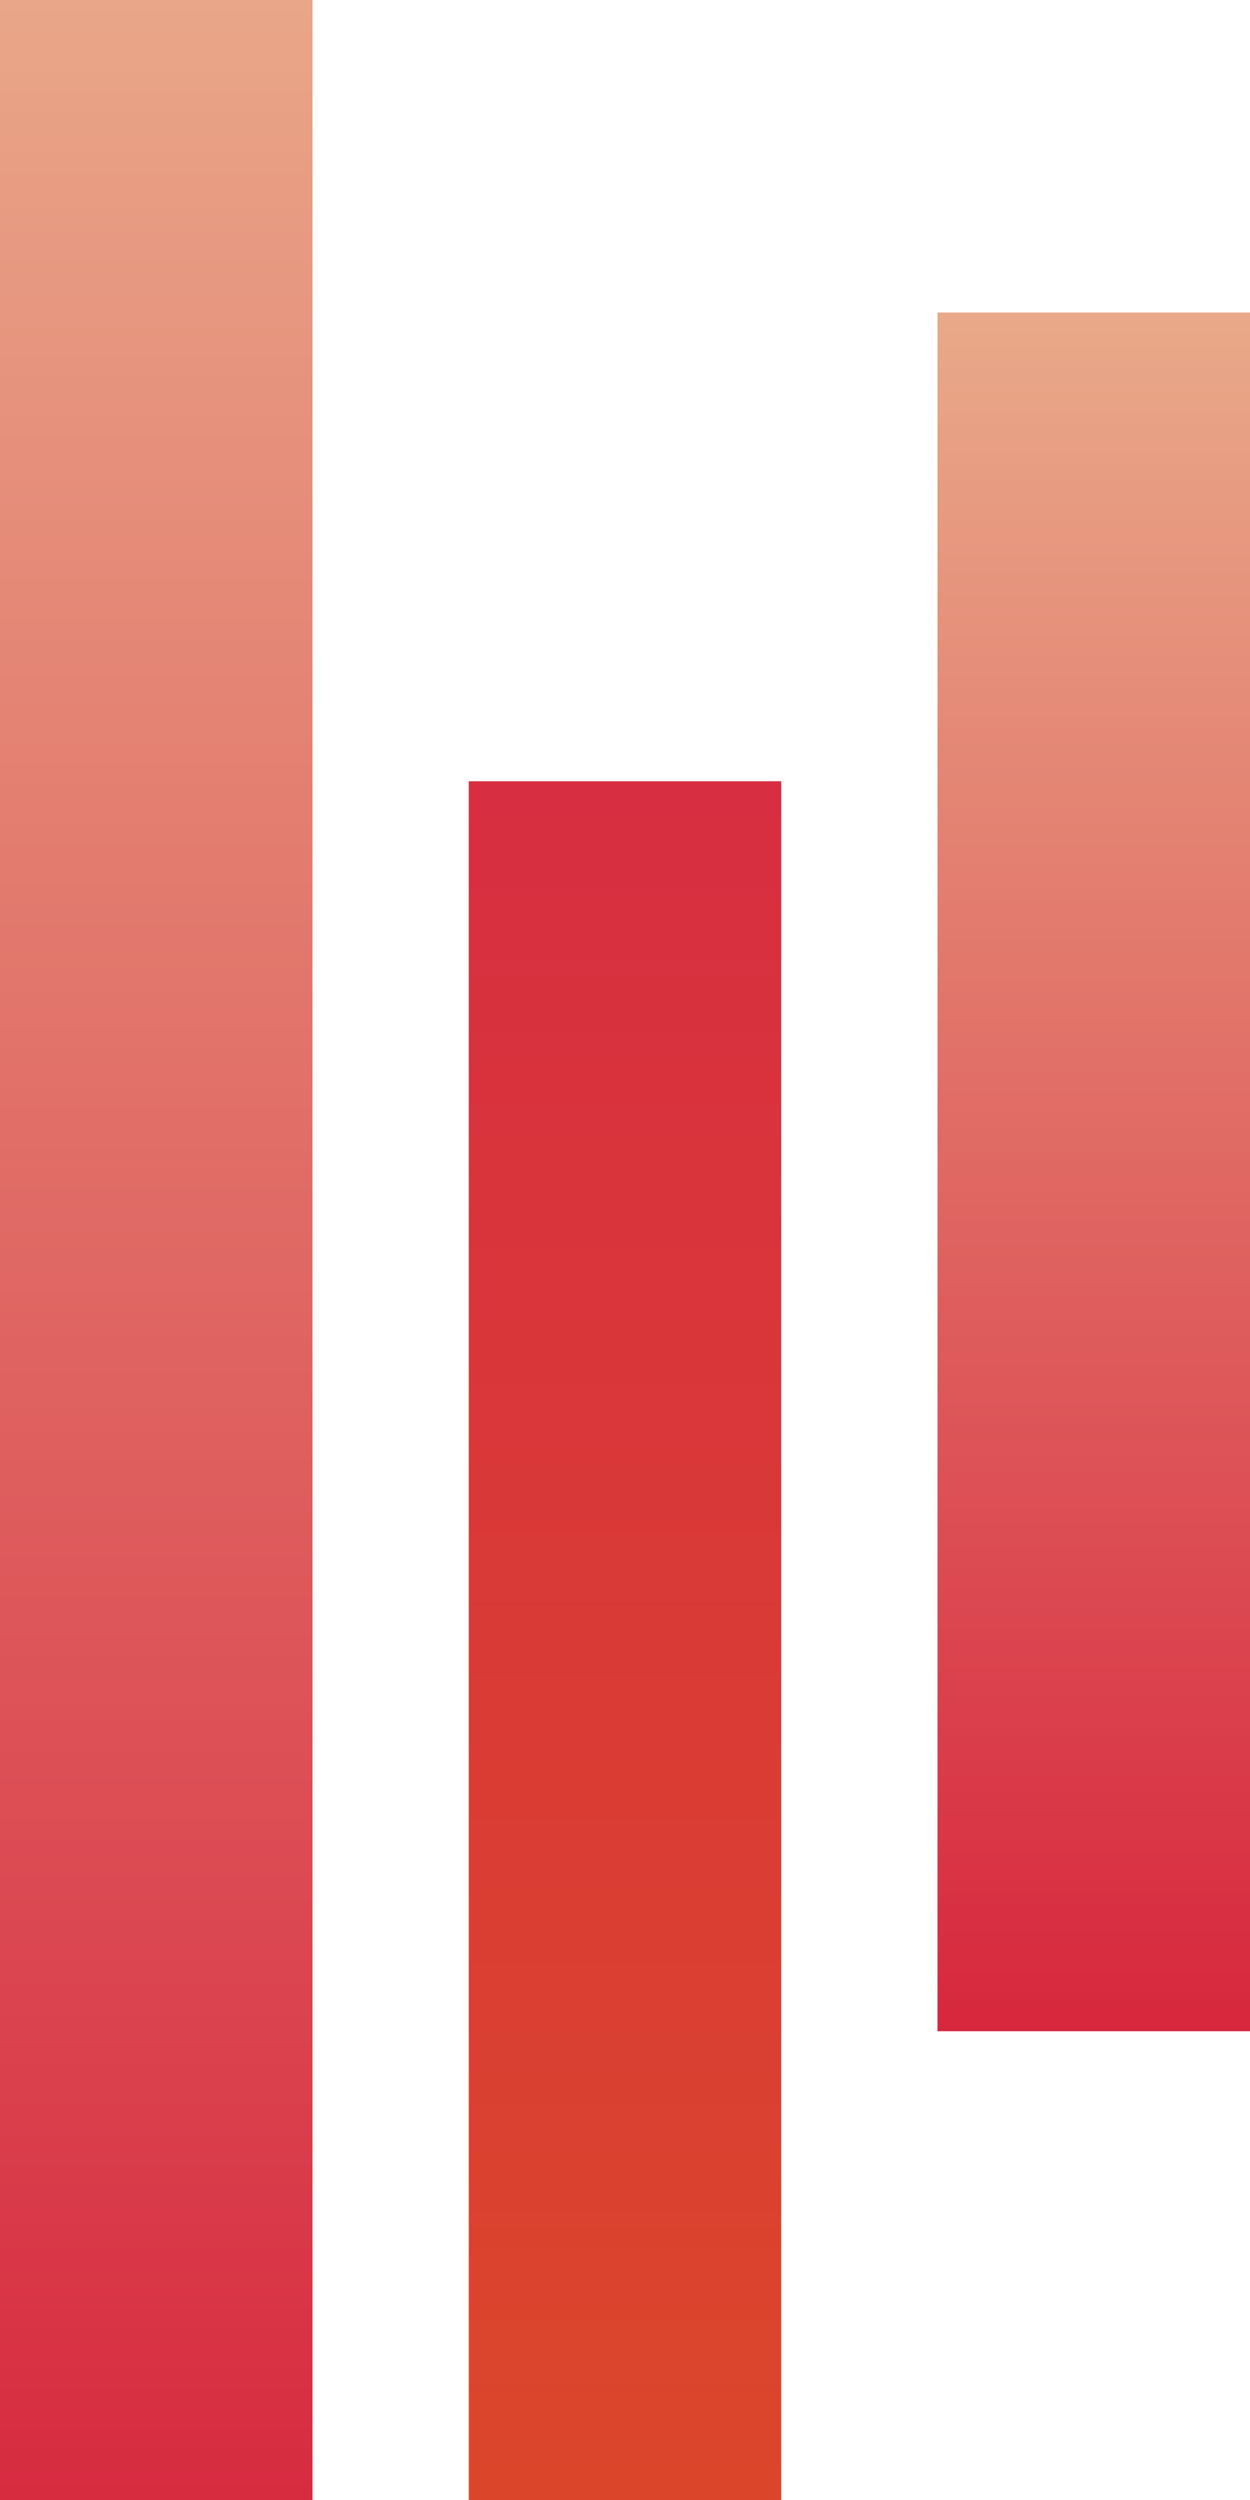<svg width="64" height="128" viewBox="0 0 64 128" fill="none" xmlns="http://www.w3.org/2000/svg">
<rect width="16" height="128" fill="url(#paint0_linear_275_7)"/>
<rect x="24" y="40" width="16" height="88" fill="url(#paint1_linear_275_7)"/>
<rect x="48" y="16" width="16" height="88" fill="url(#paint2_linear_275_7)"/>
<defs>
<linearGradient id="paint0_linear_275_7" x1="8" y1="0" x2="8" y2="128" gradientUnits="userSpaceOnUse">
<stop stop-color="#E9A688"/>
<stop offset="1" stop-color="#D72B40"/>
</linearGradient>
<linearGradient id="paint1_linear_275_7" x1="32" y1="40" x2="32" y2="128" gradientUnits="userSpaceOnUse">
<stop stop-color="#D82E41"/>
<stop offset="1" stop-color="#DB462B"/>
</linearGradient>
<linearGradient id="paint2_linear_275_7" x1="56" y1="16" x2="56" y2="104" gradientUnits="userSpaceOnUse">
<stop stop-color="#E9A989"/>
<stop offset="1" stop-color="#D7273D"/>
</linearGradient>
</defs>
</svg>
